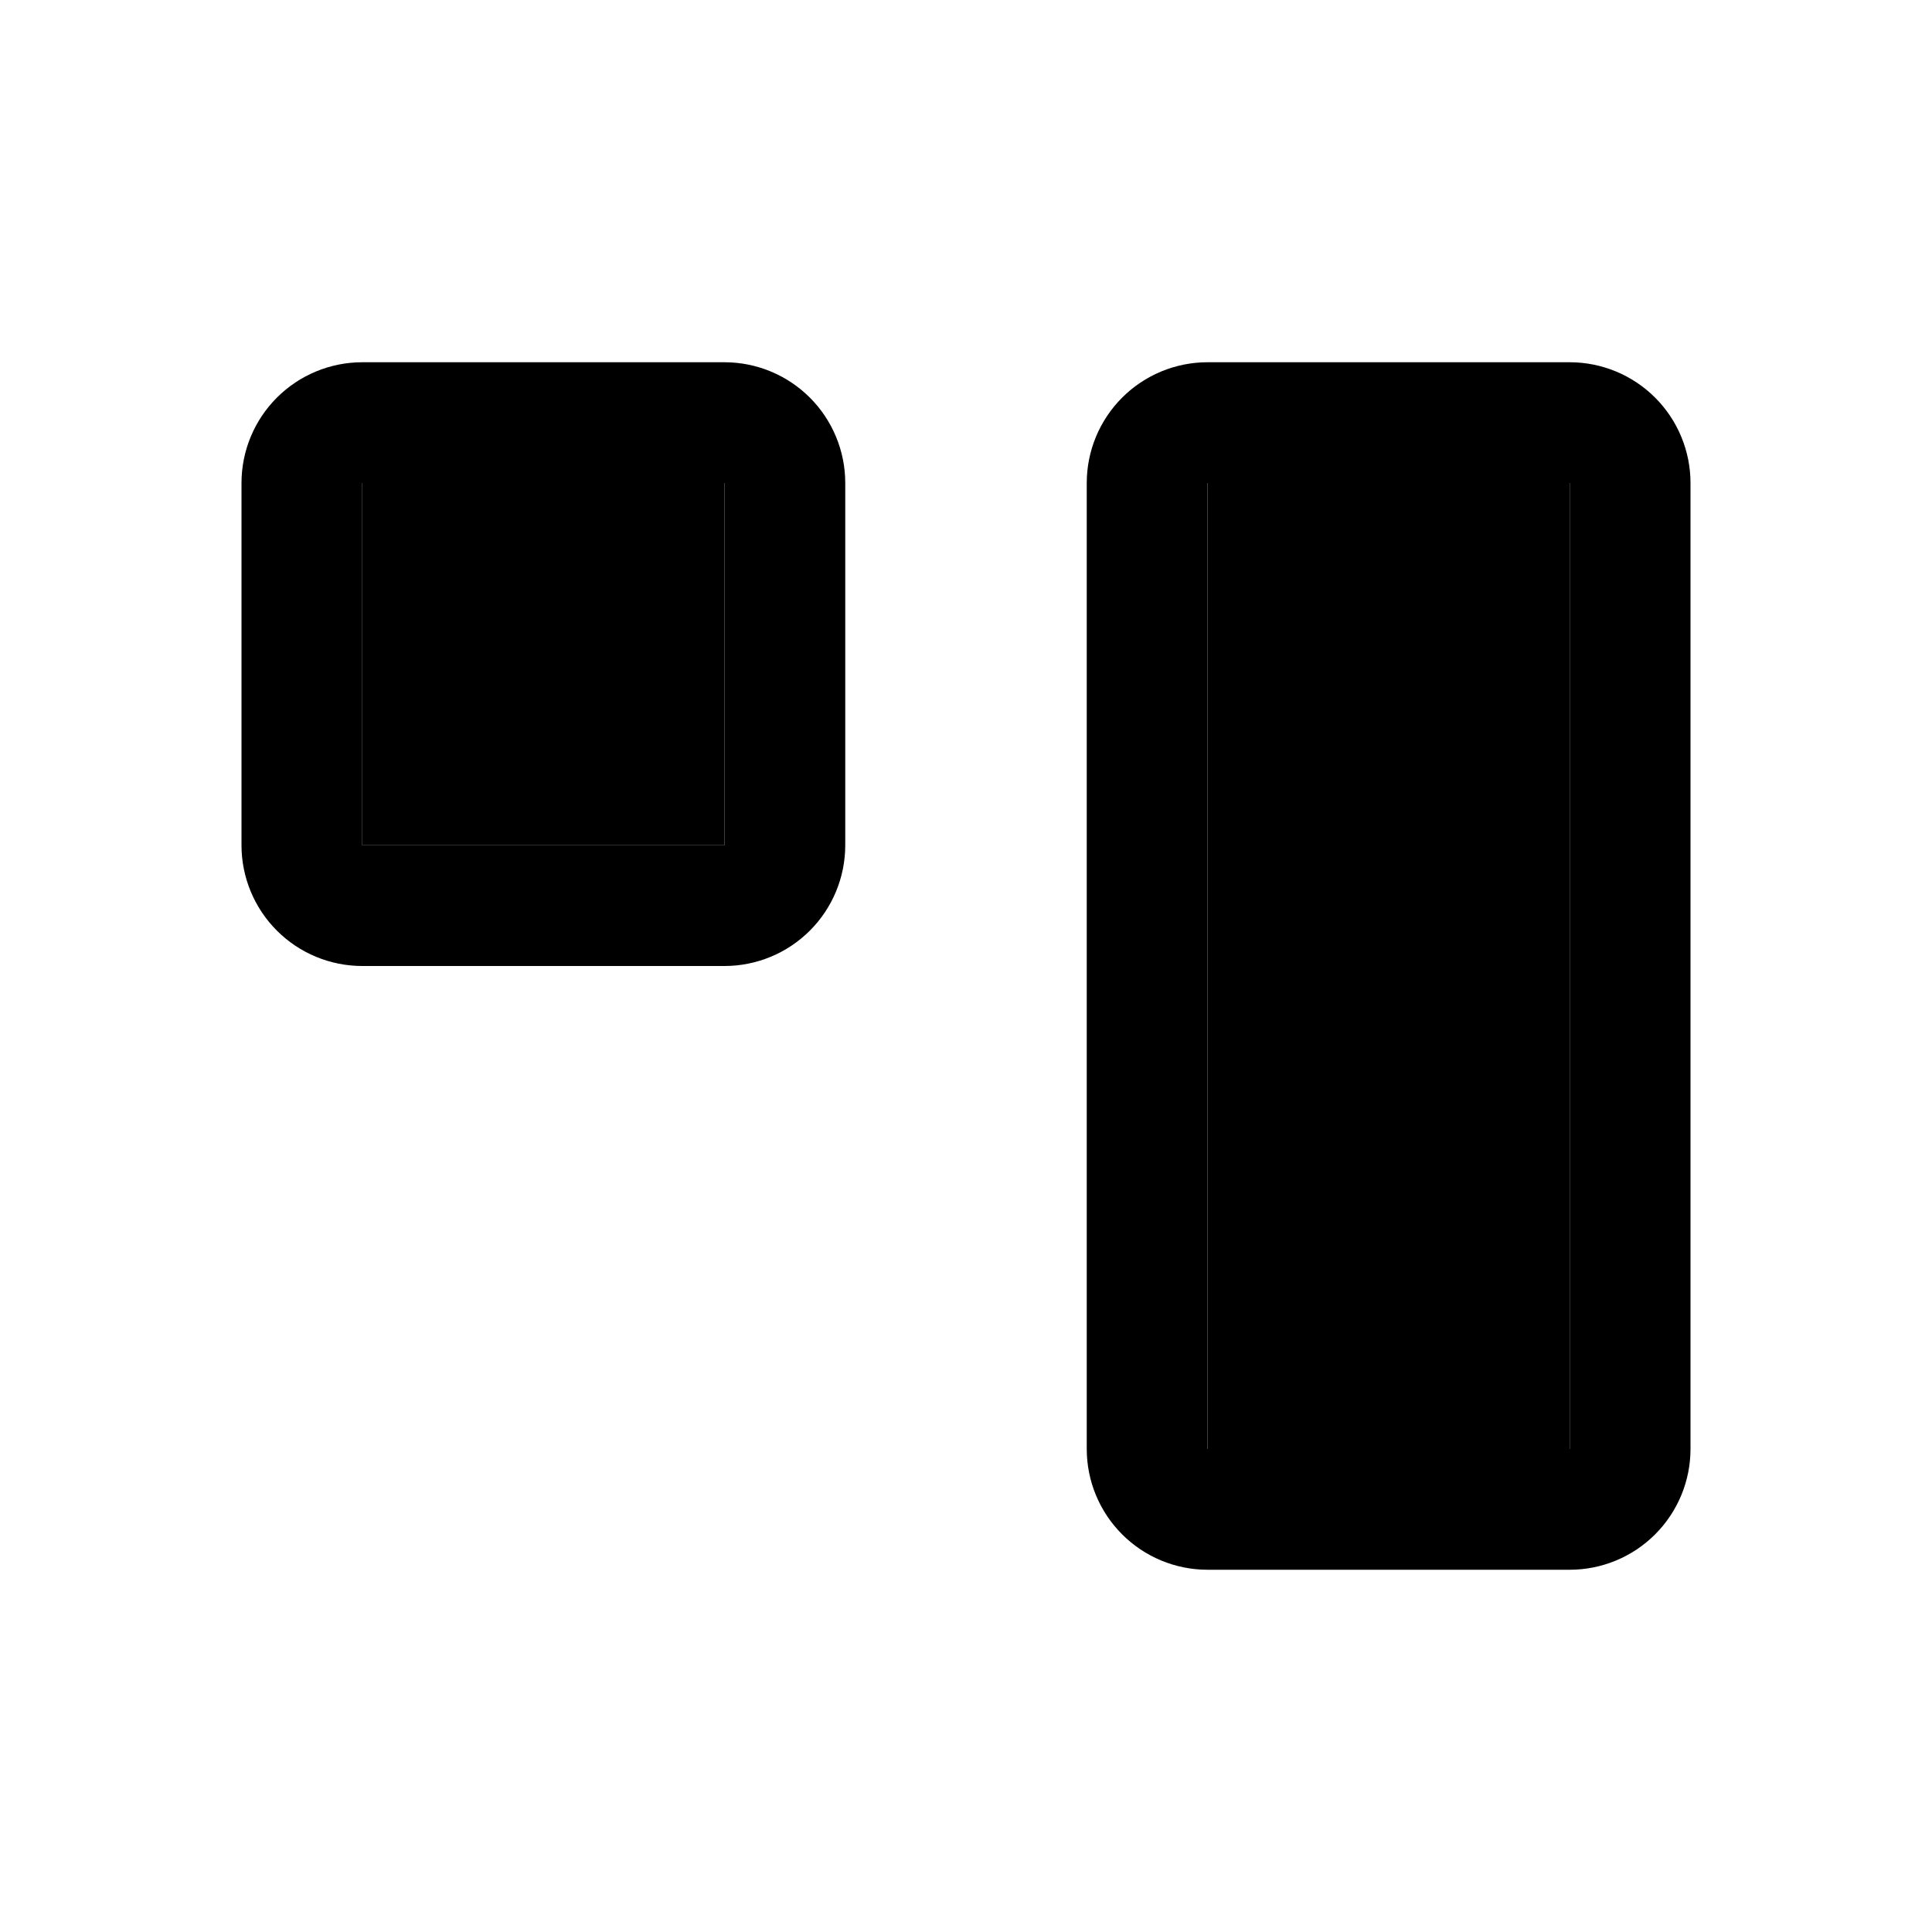 <svg class="icon toc" xmlns="http://www.w3.org/2000/svg" viewBox="0 0 32 32"><title>panel-expansion</title>
<path class="small-outer" d="M12 6H6C5.47 6 4.961 6.211 4.586 6.586C4.211 6.961 4 7.47 4 8V14C4 14.53 4.211 15.039 4.586 15.414C4.961 15.789 5.47 16 6 16H12C12.53 16 13.039 15.789 13.414 15.414C13.789 15.039 14 14.53 14 14V8C14 7.47 13.789 6.961 13.414 6.586C13.039 6.211 12.53 6 12 6ZM6 14V8H12V14H6Z"/>
<path class="small-inner" d="M6 8V14H12V8H6Z" />
<path class="large-outer" d="M26 6H20C19.47 6 18.961 6.211 18.586 6.586C18.211 6.961 18 7.47 18 8V24C18 24.53 18.211 25.039 18.586 25.414C18.961 25.789 19.47 26 20 26H26C26.53 26 27.039 25.789 27.414 25.414C27.789 25.039 28 24.53 28 24V8C28 7.47 27.789 6.961 27.414 6.586C27.039 6.211 26.53 6 26 6ZM20 24V8H26V24H20Z" />
<path class="large-inner" d="M20 8V24H26V8H20Z"/>
</svg>
